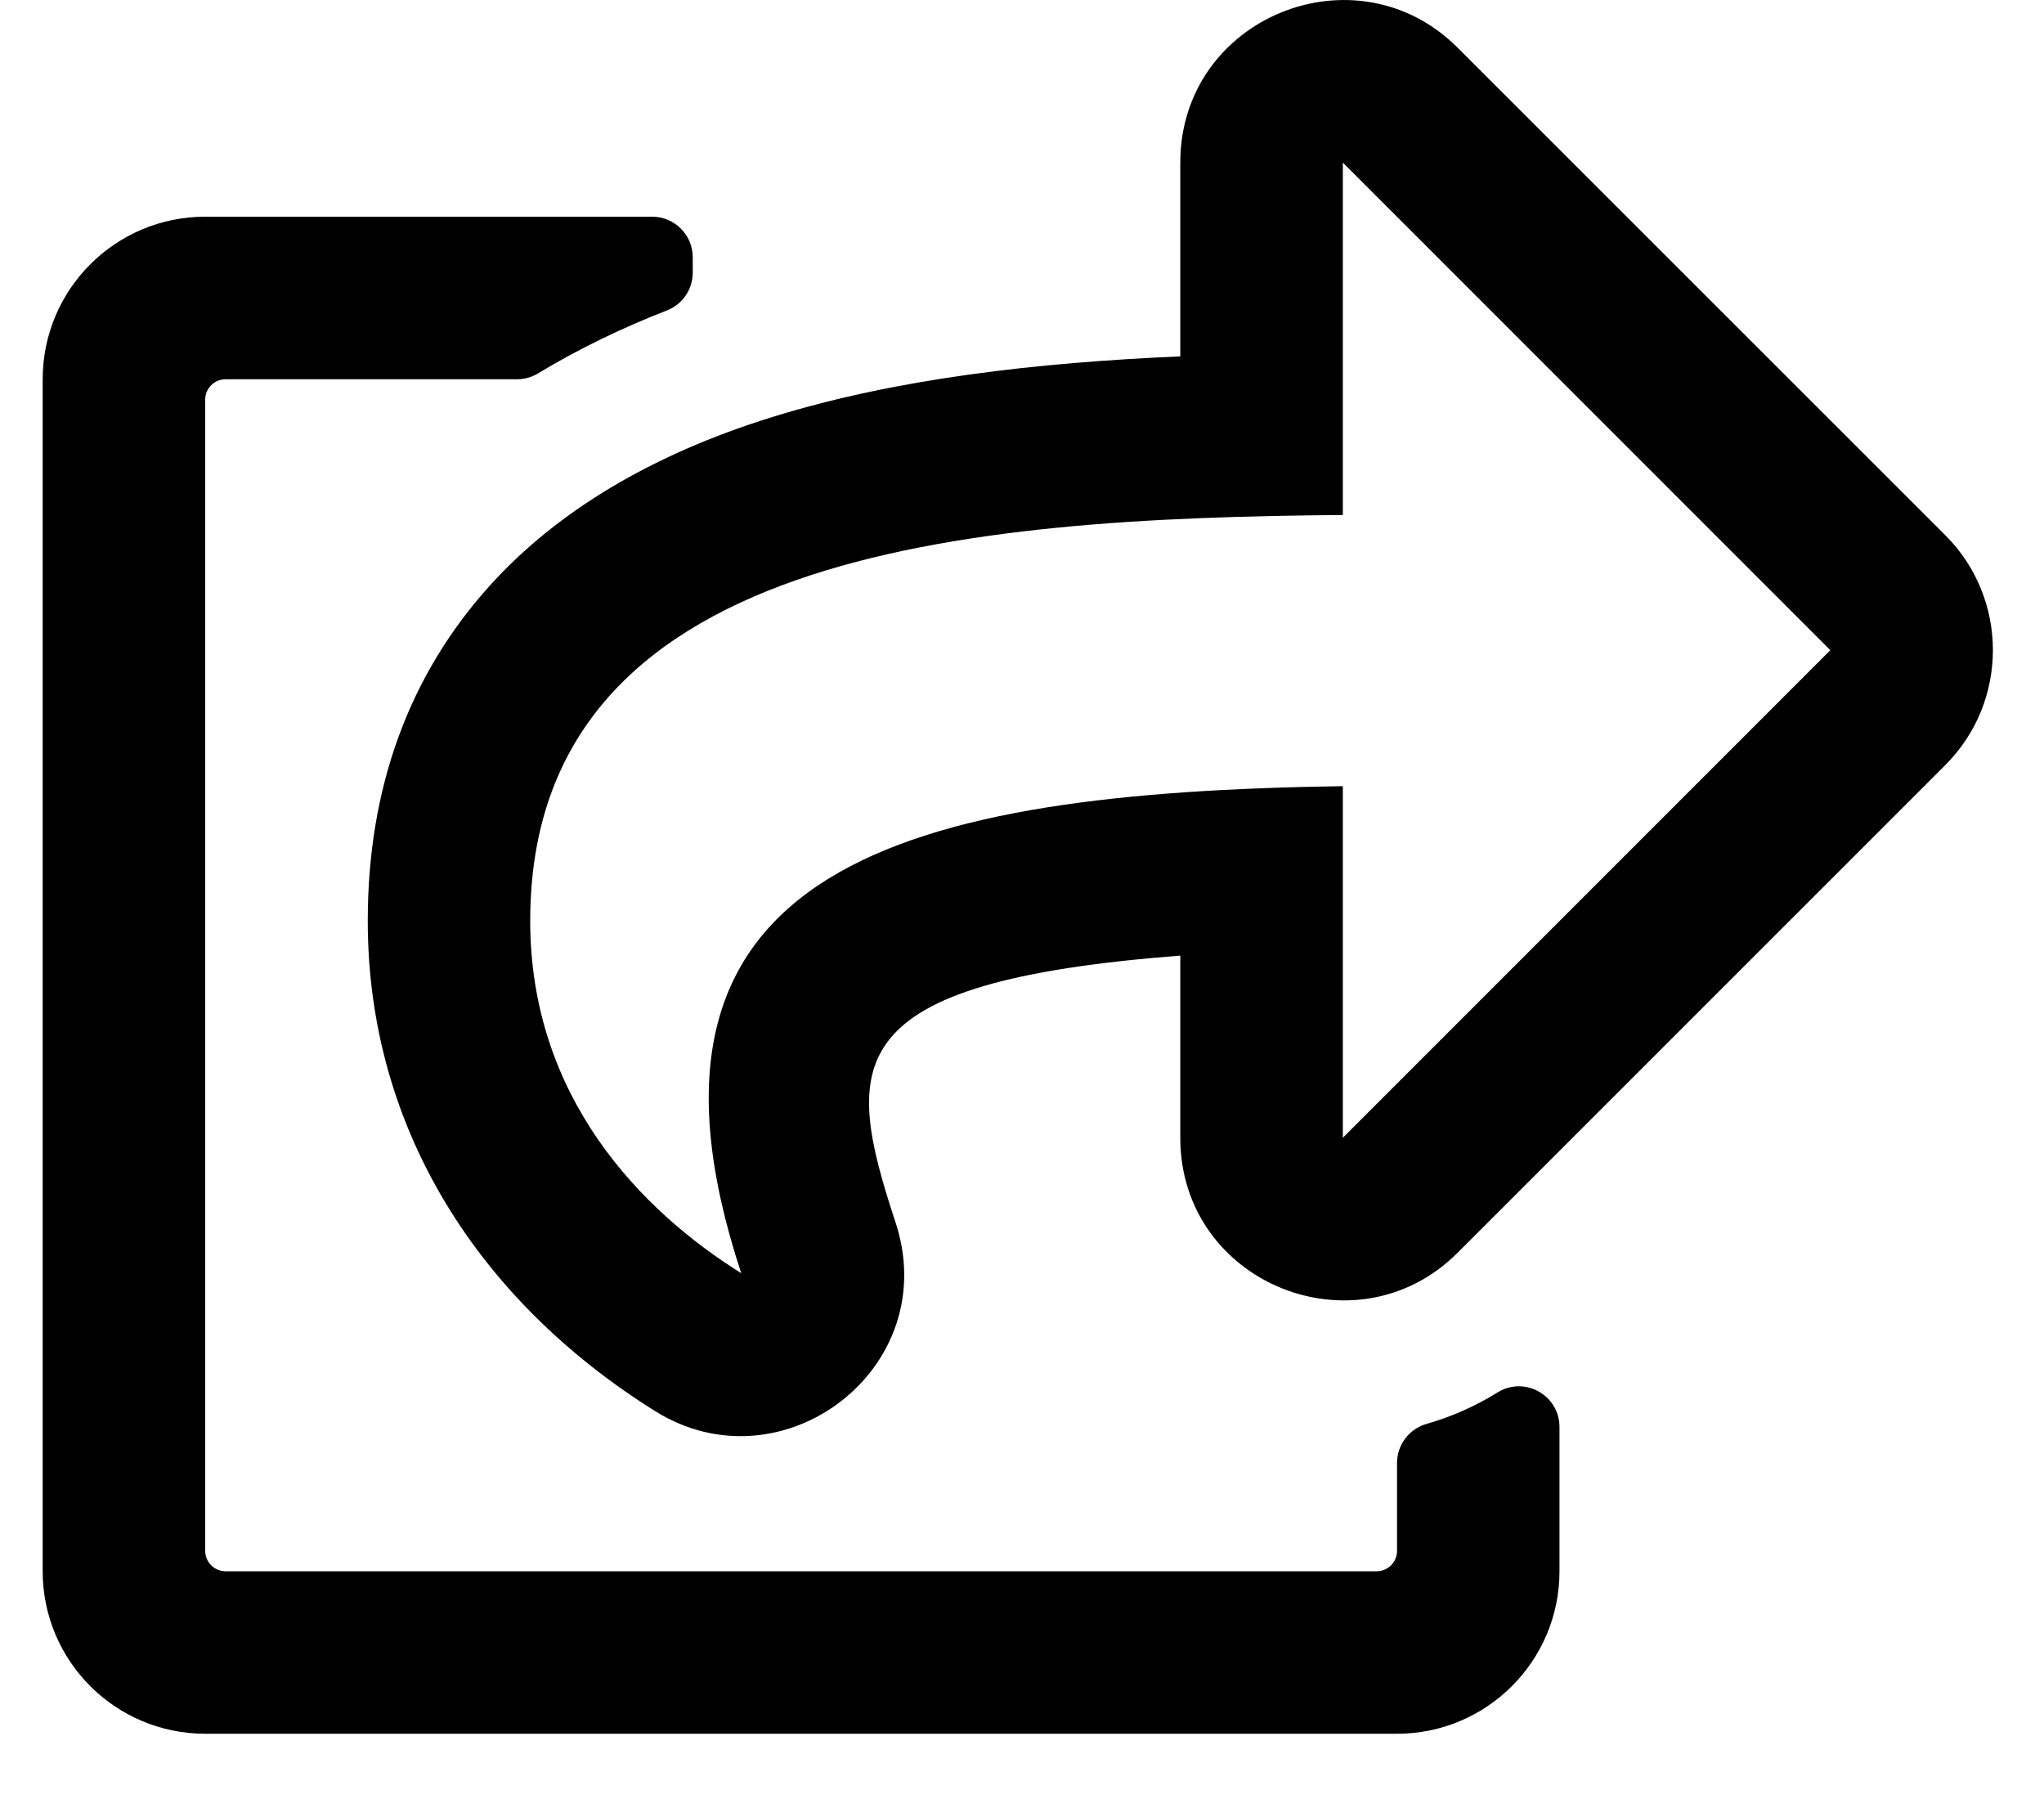 <svg width="25" height="22" viewBox="0 0 25 22" fill="none" xmlns="http://www.w3.org/2000/svg">
<g clip-path="url(#clip0_201_6026)">
<path d="M23.793 6.545L17.829 0.584C16.587 -0.659 14.436 0.211 14.436 1.989V4.358C12.678 4.435 10.957 4.629 9.436 5.103C7.979 5.556 6.824 6.245 6.002 7.149C5.004 8.249 4.498 9.632 4.498 11.261C4.498 13.816 5.872 15.918 8.012 17.256C9.567 18.229 11.542 16.732 10.953 14.948C10.311 12.996 10.243 12.011 14.436 11.686V13.914C14.436 15.694 16.588 16.561 17.829 15.319L23.793 9.356C24.569 8.58 24.569 7.321 23.793 6.545ZM16.424 13.914V9.614C11.095 9.693 7.417 10.574 9.066 15.57C7.843 14.806 6.485 13.42 6.485 11.261C6.485 6.734 11.833 6.336 16.424 6.298V1.988L22.387 7.951L16.424 13.914ZM17.448 17.413C17.755 17.325 18.047 17.196 18.317 17.028C18.647 16.823 19.074 17.062 19.074 17.451V19.215C19.074 20.312 18.184 21.202 17.087 21.202H2.51C1.412 21.202 0.522 20.312 0.522 19.215V4.638C0.522 3.54 1.412 2.65 2.51 2.65H7.976C8.251 2.65 8.473 2.873 8.473 3.147V3.333C8.473 3.537 8.349 3.721 8.16 3.795C7.592 4.016 7.067 4.273 6.584 4.564C6.506 4.612 6.416 4.638 6.324 4.638H2.759C2.693 4.638 2.629 4.664 2.583 4.711C2.536 4.757 2.51 4.821 2.51 4.886V18.966C2.51 19.032 2.536 19.095 2.583 19.142C2.629 19.188 2.693 19.215 2.759 19.215H16.838C16.904 19.215 16.967 19.188 17.014 19.142C17.06 19.095 17.087 19.032 17.087 18.966V17.891C17.087 17.668 17.235 17.474 17.448 17.413Z" fill="black"/>
</g>
<defs>
<clipPath id="clip0_201_6026">
<rect width="23.852" height="21.202" fill="white" transform="translate(0.522)"/>
</clipPath>
</defs>
</svg>
